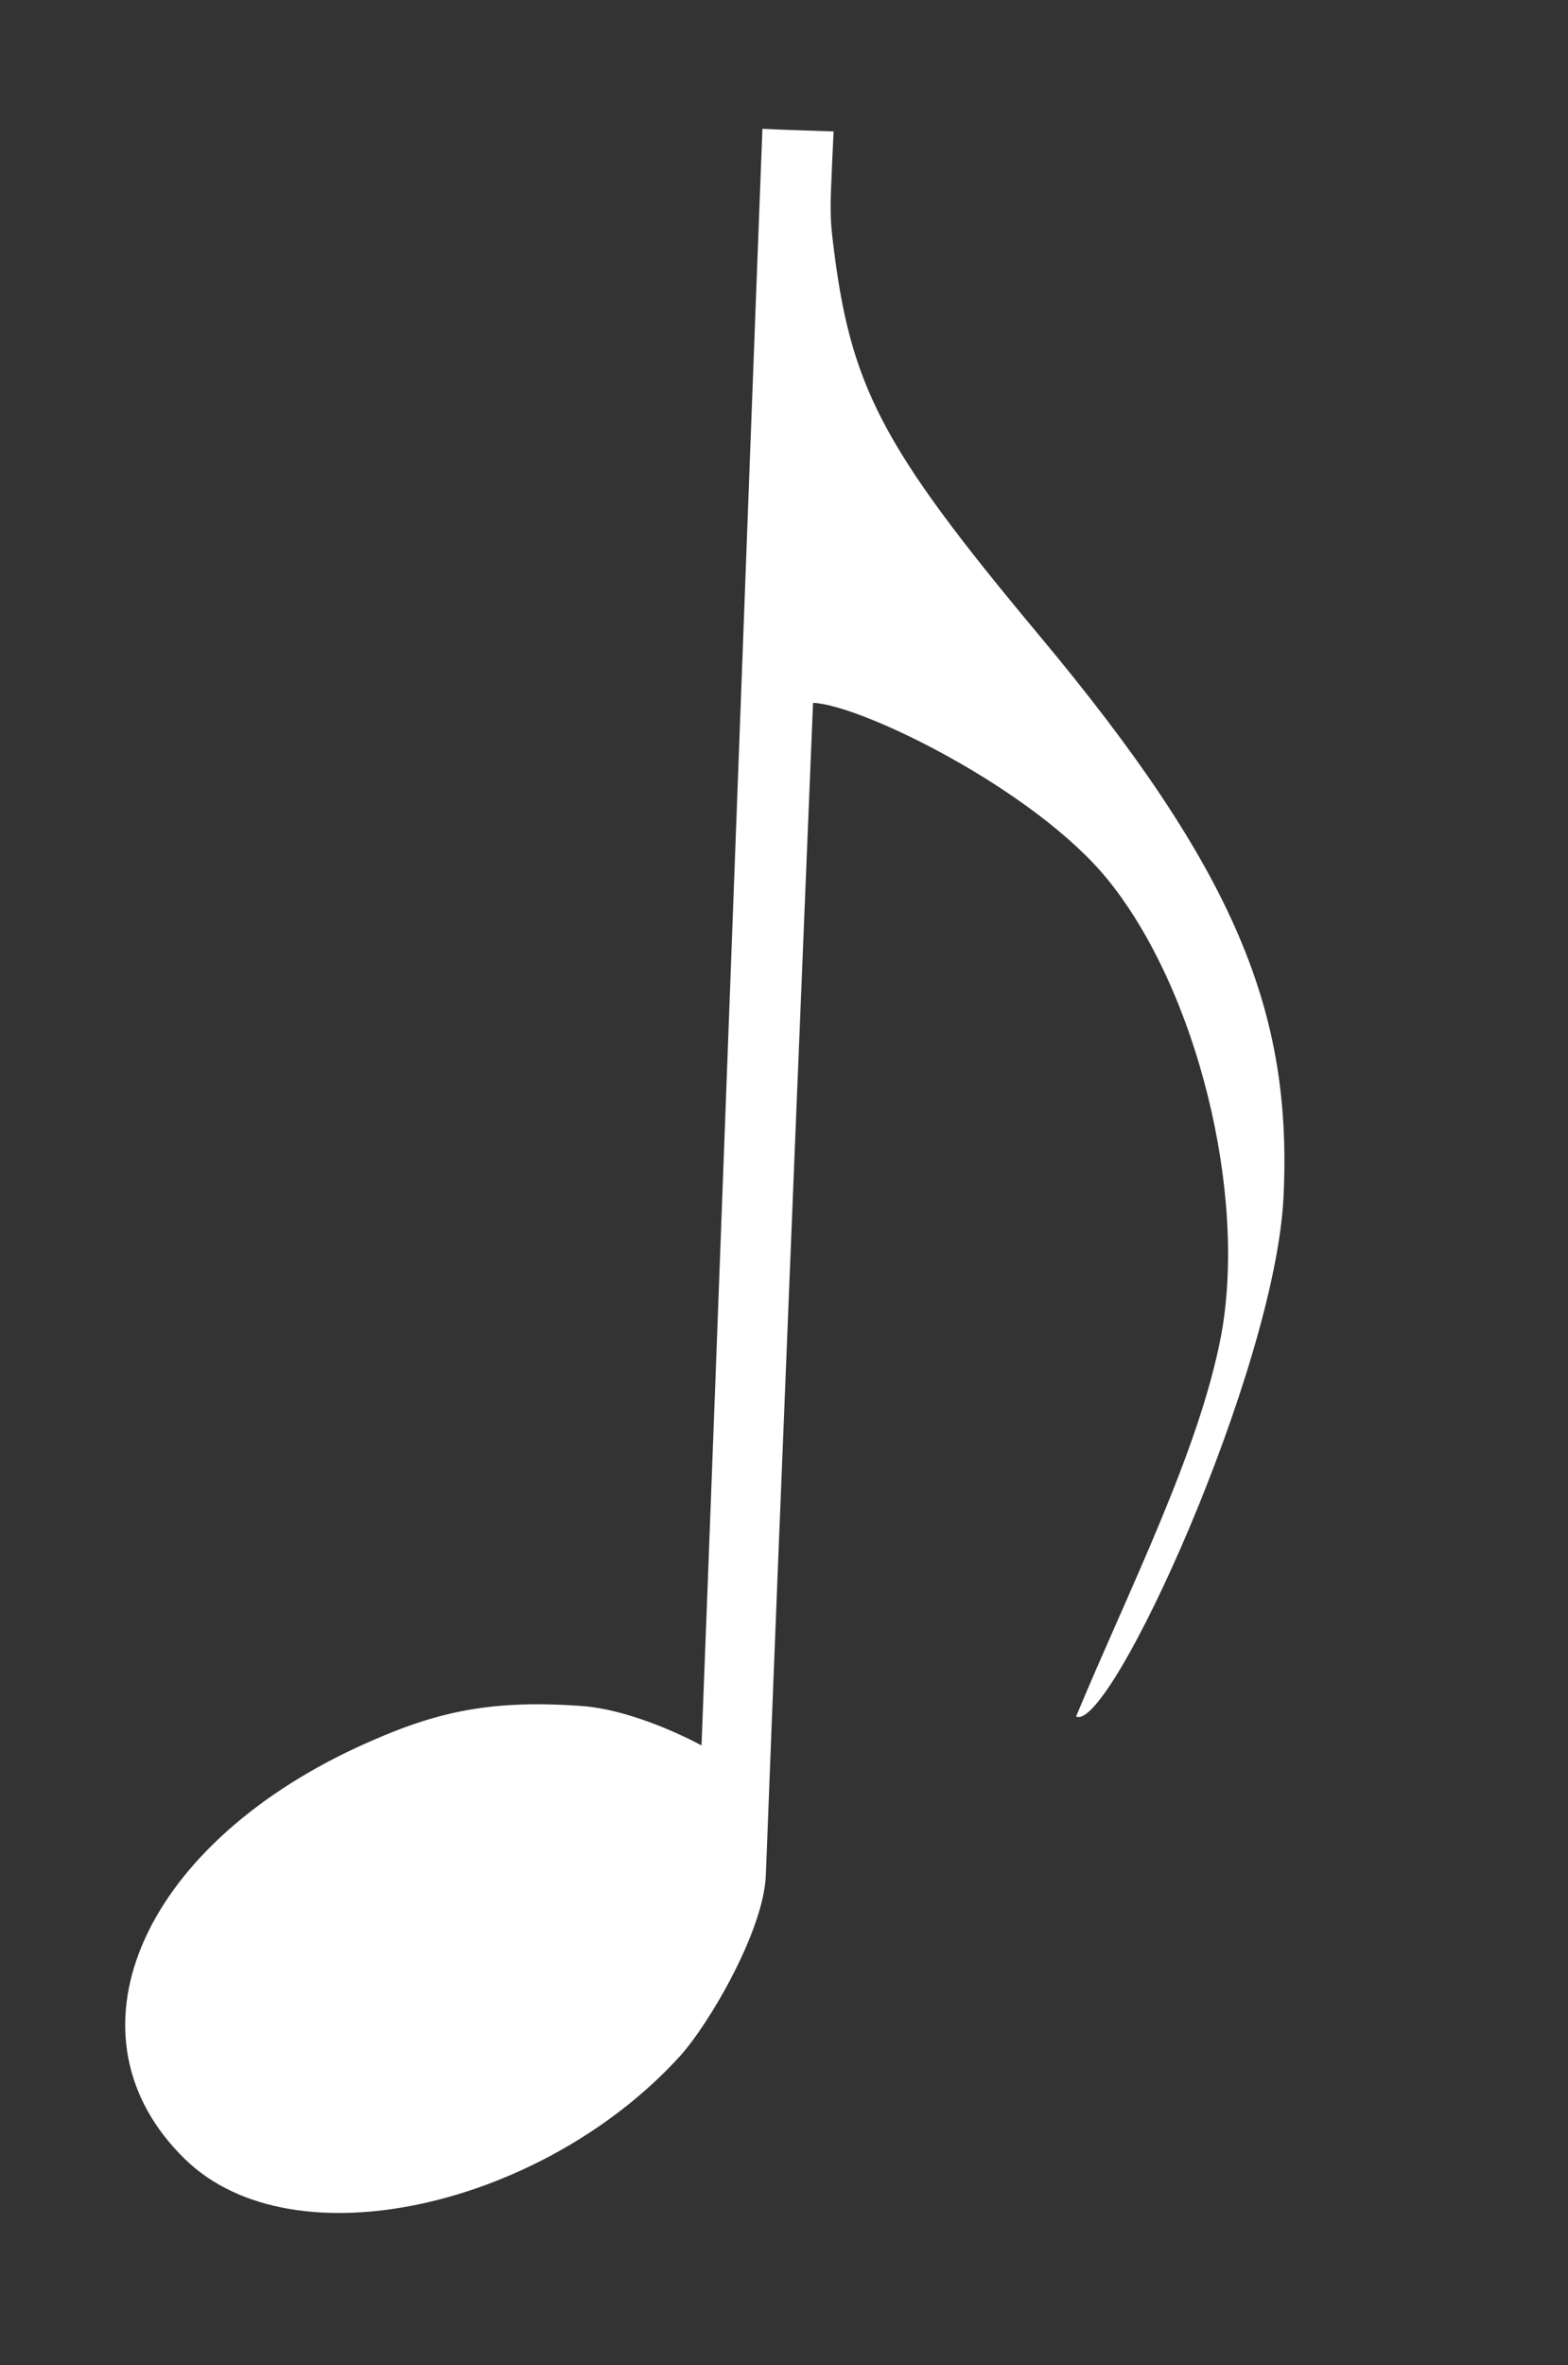 <?xml version="1.0" encoding="utf-8"?>
<!-- Generator: Adobe Illustrator 16.0.0, SVG Export Plug-In . SVG Version: 6.00 Build 0)  -->
<!DOCTYPE svg PUBLIC "-//W3C//DTD SVG 1.1//EN" "http://www.w3.org/Graphics/SVG/1.1/DTD/svg11.dtd">
<svg version="1.1" id="Ebene_1" xmlns="http://www.w3.org/2000/svg" xmlns:xlink="http://www.w3.org/1999/xlink" x="0px" y="0px"
	 width="12.749px" height="19.216px" viewBox="0 0 12.749 19.216" enable-background="new 0 0 12.749 19.216" xml:space="preserve">
<rect x="0" y="0" width="12.749" height="19.216" fill="#333333" stroke="none"/>
<g transform="matrix(3.095 0 0 3.095 -612.51 -1467.2)">
	<g>
		<path fill="#FFFFFF" d="M198.39,479.724c-0.331-0.321-0.124-0.816,0.453-1.083c0.192-0.088,0.334-0.125,0.582-0.108
			c0.15,0.009,0.321,0.104,0.321,0.104c0.043-1.108,0.12-3.208,0.16-4.244c0.061,0.003,0.1,0.004,0.187,0.007
			c-0.003,0.061-0.005,0.105-0.007,0.159c-0.002,0.053,0,0.087,0.004,0.12c0.045,0.389,0.126,0.544,0.539,1.039
			c0.523,0.625,0.669,0.995,0.646,1.478c-0.021,0.453-0.456,1.409-0.545,1.365c0.139-0.334,0.323-0.695,0.381-1
			c0.069-0.372-0.063-0.907-0.297-1.196c-0.192-0.237-0.648-0.46-0.775-0.465c0,0-0.092,2.231-0.124,3.078
			c-0.006,0.145-0.147,0.387-0.225,0.474C199.334,479.844,198.677,480.002,198.39,479.724L198.39,479.724z"/>
	</g>
</g>
</svg>
